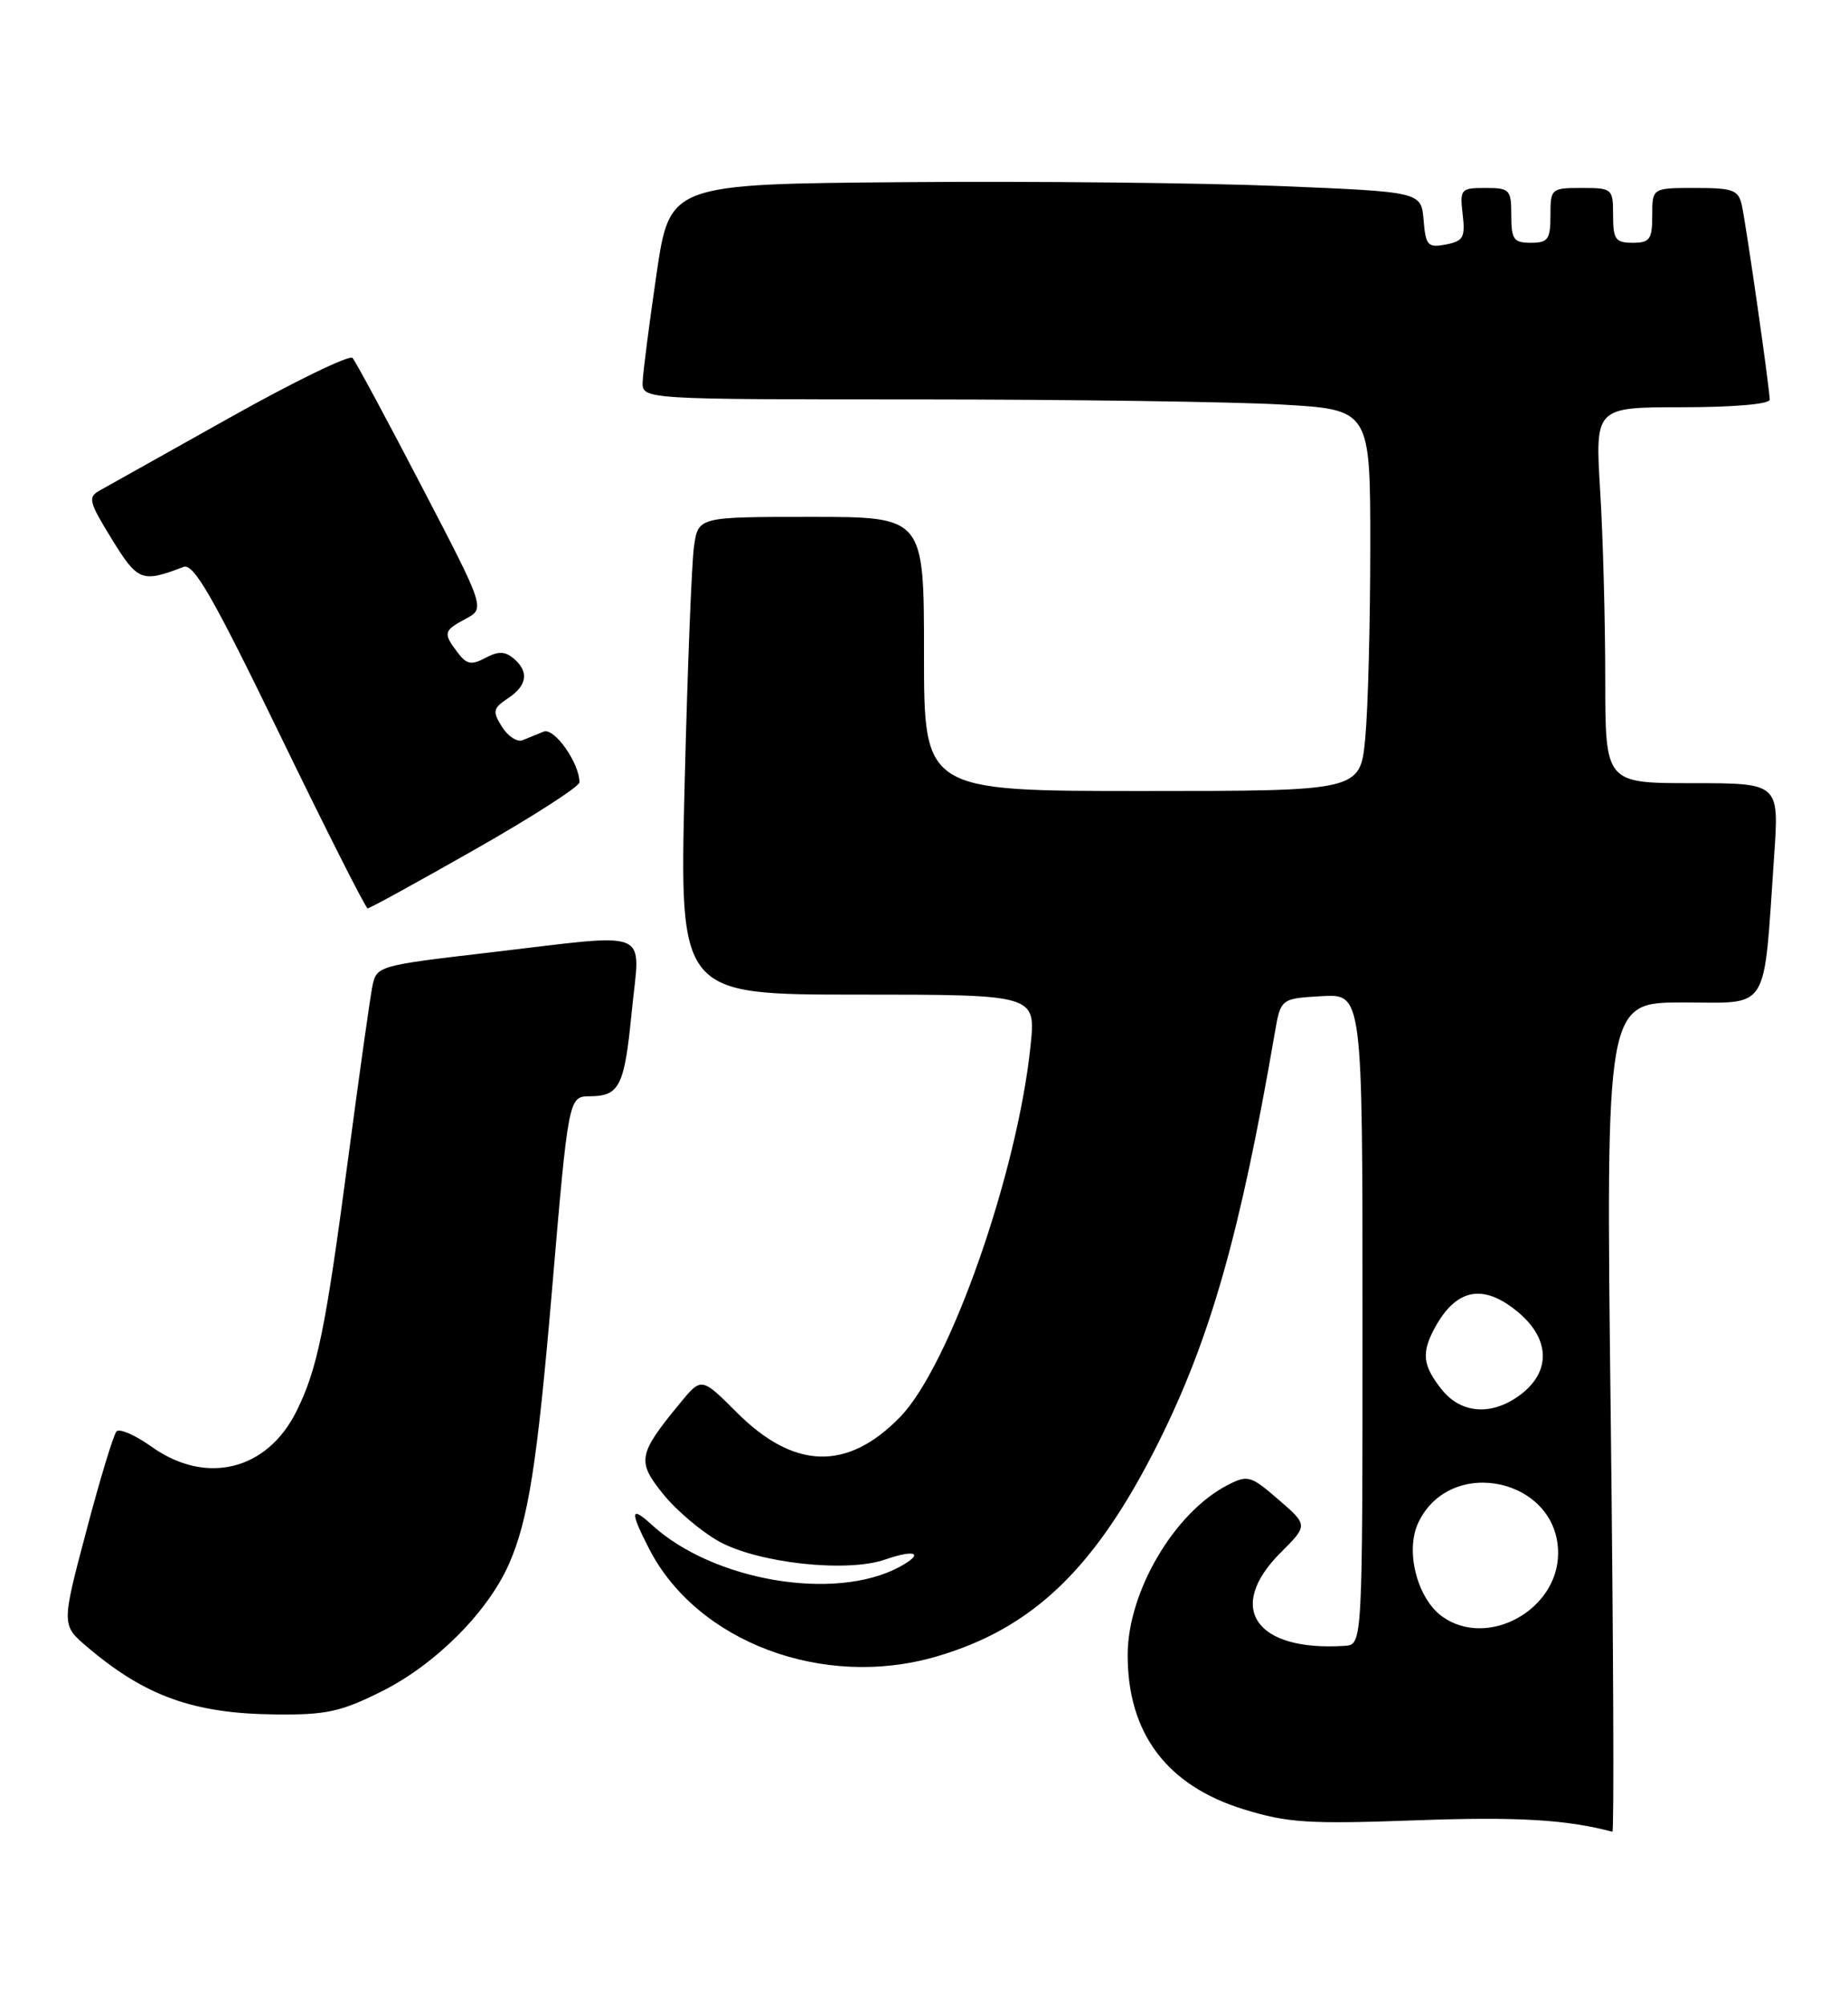 <?xml version="1.0" encoding="UTF-8" standalone="no"?>
<!DOCTYPE svg PUBLIC "-//W3C//DTD SVG 1.1//EN" "http://www.w3.org/Graphics/SVG/1.1/DTD/svg11.dtd" >
<svg xmlns="http://www.w3.org/2000/svg" xmlns:xlink="http://www.w3.org/1999/xlink" version="1.1" viewBox="0 0 236 256">
 <g >
 <path fill="currentColor"
d=" M 205.70 181.00 C 205.07 128.00 205.07 128.00 214.94 128.00 C 226.14 128.00 225.17 129.58 226.57 109.25 C 227.21 100.00 227.21 100.00 216.11 100.00 C 205.00 100.00 205.00 100.00 205.00 86.66 C 205.00 79.32 204.71 68.52 204.35 62.66 C 203.70 52.00 203.70 52.00 214.85 52.00 C 221.38 52.00 226.00 51.60 226.00 51.03 C 226.00 49.64 223.03 28.93 222.45 26.25 C 222.02 24.25 221.35 24.00 216.48 24.00 C 211.00 24.00 211.00 24.00 211.00 27.50 C 211.00 30.57 210.69 31.00 208.50 31.00 C 206.31 31.00 206.00 30.57 206.00 27.50 C 206.00 24.08 205.90 24.00 202.00 24.00 C 198.10 24.00 198.00 24.08 198.00 27.50 C 198.00 30.57 197.69 31.00 195.50 31.00 C 193.31 31.00 193.00 30.57 193.00 27.50 C 193.00 24.21 192.80 24.00 189.70 24.00 C 186.54 24.00 186.42 24.15 186.79 27.37 C 187.14 30.31 186.87 30.79 184.65 31.22 C 182.34 31.66 182.07 31.37 181.80 28.10 C 181.50 24.50 181.50 24.50 163.50 23.76 C 153.60 23.35 132.01 23.12 115.51 23.26 C 85.53 23.50 85.53 23.50 83.84 35.00 C 82.91 41.33 82.12 47.51 82.07 48.75 C 82.00 51.00 82.00 51.00 117.25 51.00 C 136.64 51.01 157.56 51.30 163.75 51.66 C 175.00 52.31 175.00 52.31 174.99 69.90 C 174.99 79.58 174.70 90.54 174.35 94.25 C 173.71 101.00 173.71 101.00 145.86 101.00 C 118.00 101.00 118.00 101.00 118.00 83.50 C 118.00 66.00 118.00 66.00 103.59 66.00 C 89.18 66.00 89.18 66.00 88.63 69.75 C 88.33 71.81 87.79 85.54 87.43 100.25 C 86.77 127.00 86.77 127.00 109.52 127.00 C 132.28 127.00 132.28 127.00 131.61 133.50 C 129.94 149.76 121.30 174.39 114.96 180.92 C 108.23 187.86 101.41 187.67 94.09 180.35 C 89.58 175.84 89.58 175.84 86.84 179.17 C 81.47 185.70 81.31 186.58 84.67 190.75 C 86.32 192.81 89.53 195.54 91.80 196.81 C 96.79 199.59 108.16 200.84 113.05 199.13 C 116.99 197.76 118.08 198.35 114.84 200.09 C 106.62 204.51 91.06 201.86 83.25 194.71 C 80.50 192.19 80.42 192.95 82.91 197.79 C 89.04 209.68 105.13 215.72 119.54 211.53 C 131.94 207.93 139.93 200.22 147.96 184.15 C 154.58 170.87 158.37 157.56 162.78 132.00 C 163.55 127.50 163.55 127.50 168.78 127.20 C 174.00 126.90 174.00 126.90 174.00 168.45 C 174.00 210.00 174.00 210.00 171.75 210.15 C 160.35 210.91 156.48 205.32 163.52 198.28 C 167.05 194.75 167.05 194.75 163.27 191.48 C 159.73 188.41 159.34 188.30 156.78 189.62 C 149.98 193.12 144.03 203.22 144.01 211.28 C 143.99 221.32 149.00 227.99 158.81 231.02 C 164.44 232.76 167.07 232.93 180.85 232.43 C 193.71 231.96 200.05 232.33 205.91 233.89 C 206.14 233.95 206.04 210.15 205.70 181.00 Z  M 48.74 215.97 C 55.61 212.54 62.31 205.83 65.01 199.68 C 67.47 194.07 68.59 186.95 70.47 165.00 C 72.59 140.11 72.61 140.00 75.30 139.98 C 79.12 139.96 79.74 138.73 80.67 129.25 C 81.74 118.32 83.73 119.15 62.30 121.65 C 48.35 123.28 48.08 123.35 47.56 125.90 C 47.27 127.33 45.87 137.28 44.45 148.00 C 41.56 169.84 40.53 174.84 37.84 180.24 C 34.08 187.77 26.30 189.67 19.38 184.74 C 17.28 183.25 15.26 182.36 14.88 182.77 C 14.50 183.17 12.76 188.90 11.02 195.50 C 7.84 207.50 7.84 207.50 11.17 210.32 C 18.54 216.58 24.73 218.80 35.09 218.91 C 41.64 218.99 43.51 218.58 48.74 215.97 Z  M 60.70 108.44 C 68.02 104.28 74.00 100.43 74.00 99.89 C 74.00 97.43 70.78 92.87 69.43 93.42 C 68.64 93.74 67.44 94.23 66.75 94.51 C 66.06 94.79 64.87 94.03 64.11 92.81 C 62.87 90.82 62.95 90.45 64.86 89.17 C 67.35 87.53 67.59 85.74 65.56 84.05 C 64.47 83.15 63.61 83.14 61.98 84.01 C 60.21 84.96 59.59 84.84 58.45 83.33 C 56.56 80.84 56.63 80.53 59.48 79.01 C 61.96 77.68 61.96 77.68 53.84 62.09 C 49.38 53.52 45.41 46.14 45.02 45.71 C 44.64 45.28 37.61 48.69 29.41 53.29 C 21.21 57.89 13.72 62.08 12.77 62.61 C 11.19 63.48 11.32 64.02 14.27 68.82 C 17.59 74.23 18.11 74.43 23.43 72.39 C 24.73 71.89 27.18 76.16 35.77 93.87 C 41.67 106.03 46.70 115.98 46.95 115.99 C 47.20 116.00 53.39 112.60 60.70 108.44 Z  M 184.25 206.46 C 180.99 204.18 179.40 198.02 181.14 194.39 C 185.28 185.76 199.05 188.84 198.98 198.38 C 198.93 205.59 190.00 210.49 184.25 206.46 Z  M 184.07 177.37 C 181.70 174.36 181.52 172.77 183.16 169.68 C 185.93 164.49 189.43 163.81 193.92 167.59 C 197.89 170.93 198.07 175.01 194.37 177.93 C 190.68 180.83 186.62 180.61 184.07 177.37 Z "/>
</g>
</svg>